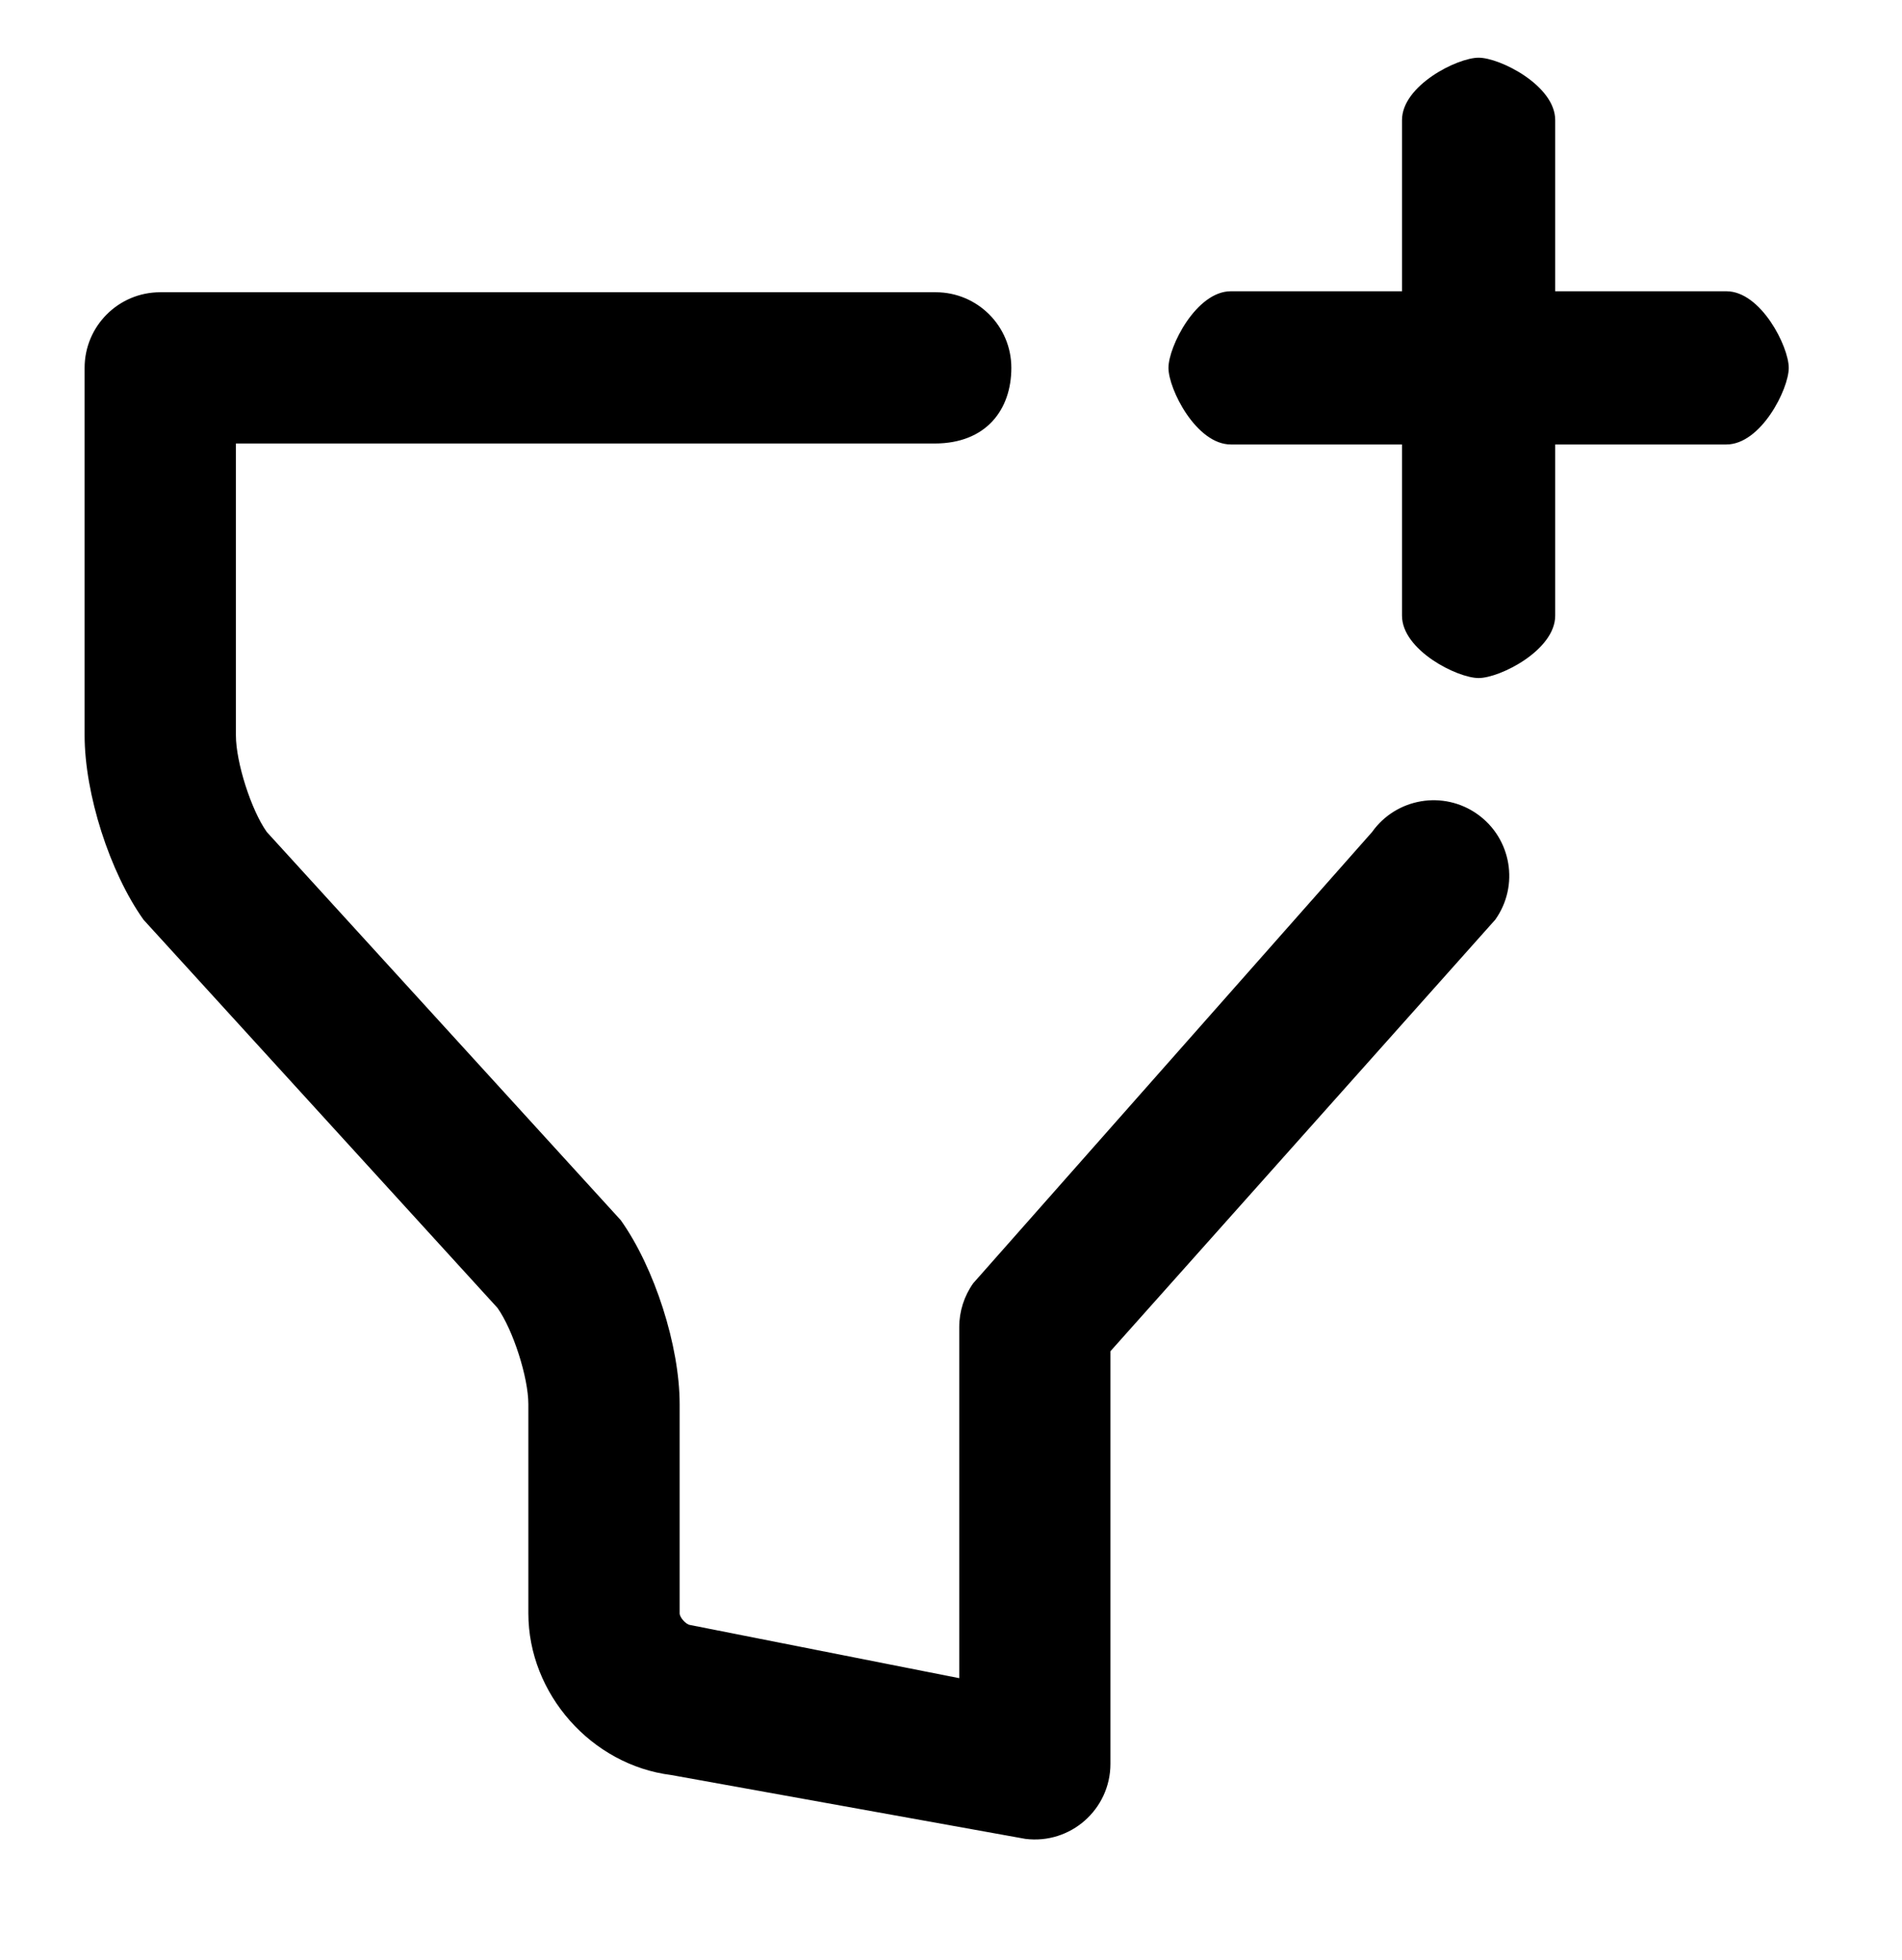<!-- Generated by IcoMoon.io -->
<svg version="1.1" xmlns="http://www.w3.org/2000/svg" width="33" height="34" viewBox="0 0 33 34">
<title>filter--plus</title>
<path d="M4.093 7.694v5.062c0 0.469 0.265 1.297 0.536 1.678l6.141 6.734c0.587 0.825 1.022 2.184 1.022 3.192v3.629c0 0.071 0.108 0.192 0.18 0.202l4.671 0.923v-6.091c0-0.273 0.085-0.539 0.243-0.761l6.92-7.828c0.42-0.59 1.239-0.728 1.829-0.308s0.728 1.239 0.308 1.829l-6.677 7.487v7.158c0 0.789-0.692 1.4-1.475 1.302l-6.146-1.108c-1.382-0.173-2.478-1.407-2.478-2.805v-3.629c0-0.462-0.265-1.289-0.536-1.67l-6.141-6.734c-0.587-0.825-1.022-2.185-1.022-3.2v-6.374c0-0.724 0.587-1.312 1.312-1.312h13.455c0.724 0 1.312 0.587 1.312 1.312s-0.437 1.312-1.33 1.312h-12.125zM24.325 7.711v2.97c0 0.598 0.958 1.082 1.329 1.082s1.329-0.484 1.329-1.082v-2.97h2.97c0.598 0 1.082-0.958 1.082-1.329s-0.484-1.329-1.082-1.329h-2.97v-2.97c0-0.598-0.958-1.082-1.329-1.082s-1.329 0.484-1.329 1.082v2.97h-2.97c-0.598 0-1.082 0.958-1.082 1.329s0.484 1.329 1.082 1.329h2.97z"></path>
</svg>
